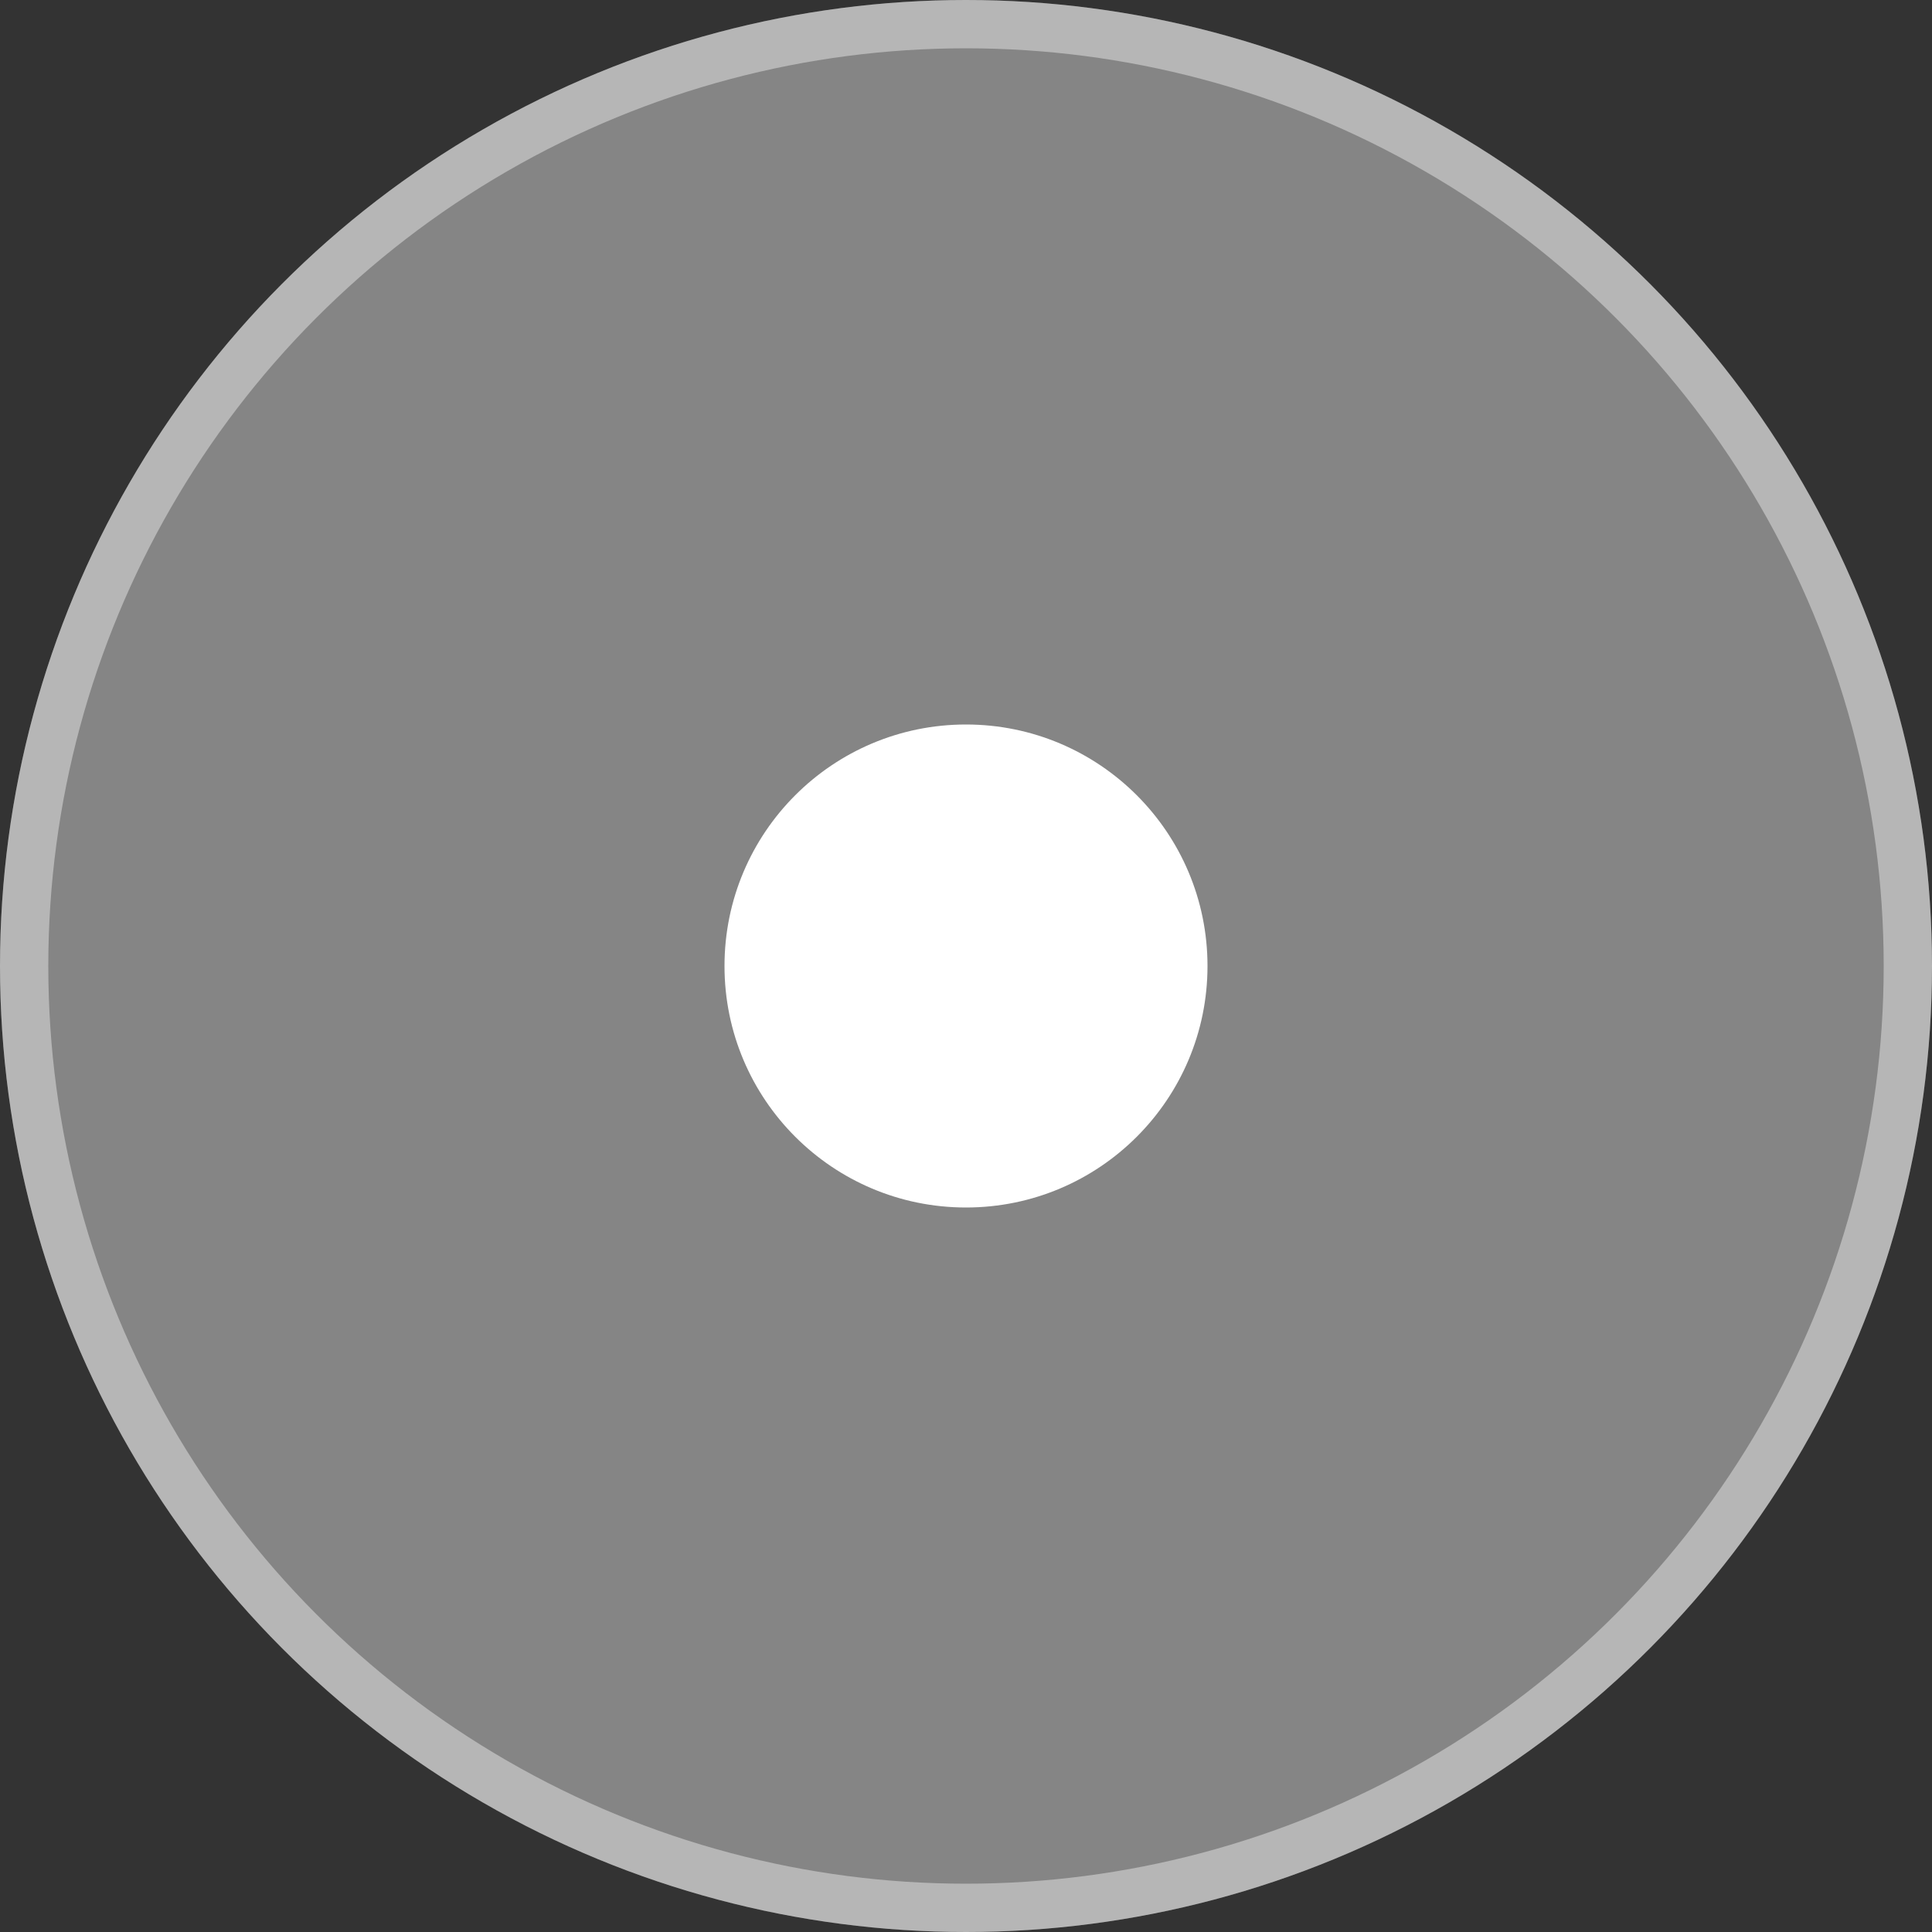 <svg width="40" height="40" viewBox="0 0 40 40" fill="none" xmlns="http://www.w3.org/2000/svg">
<rect x="0" y="0" width="40" height="40" fill="#333333" stroke="none"/>
<circle cx="20" cy="20" r="20" fill="white" fill-opacity="0.4"/>
<circle cx="20" cy="20" r="19.5" stroke="white" stroke-opacity="0.4"/>
<circle cx="20" cy="20" r="5" fill="white"/>
</svg>

